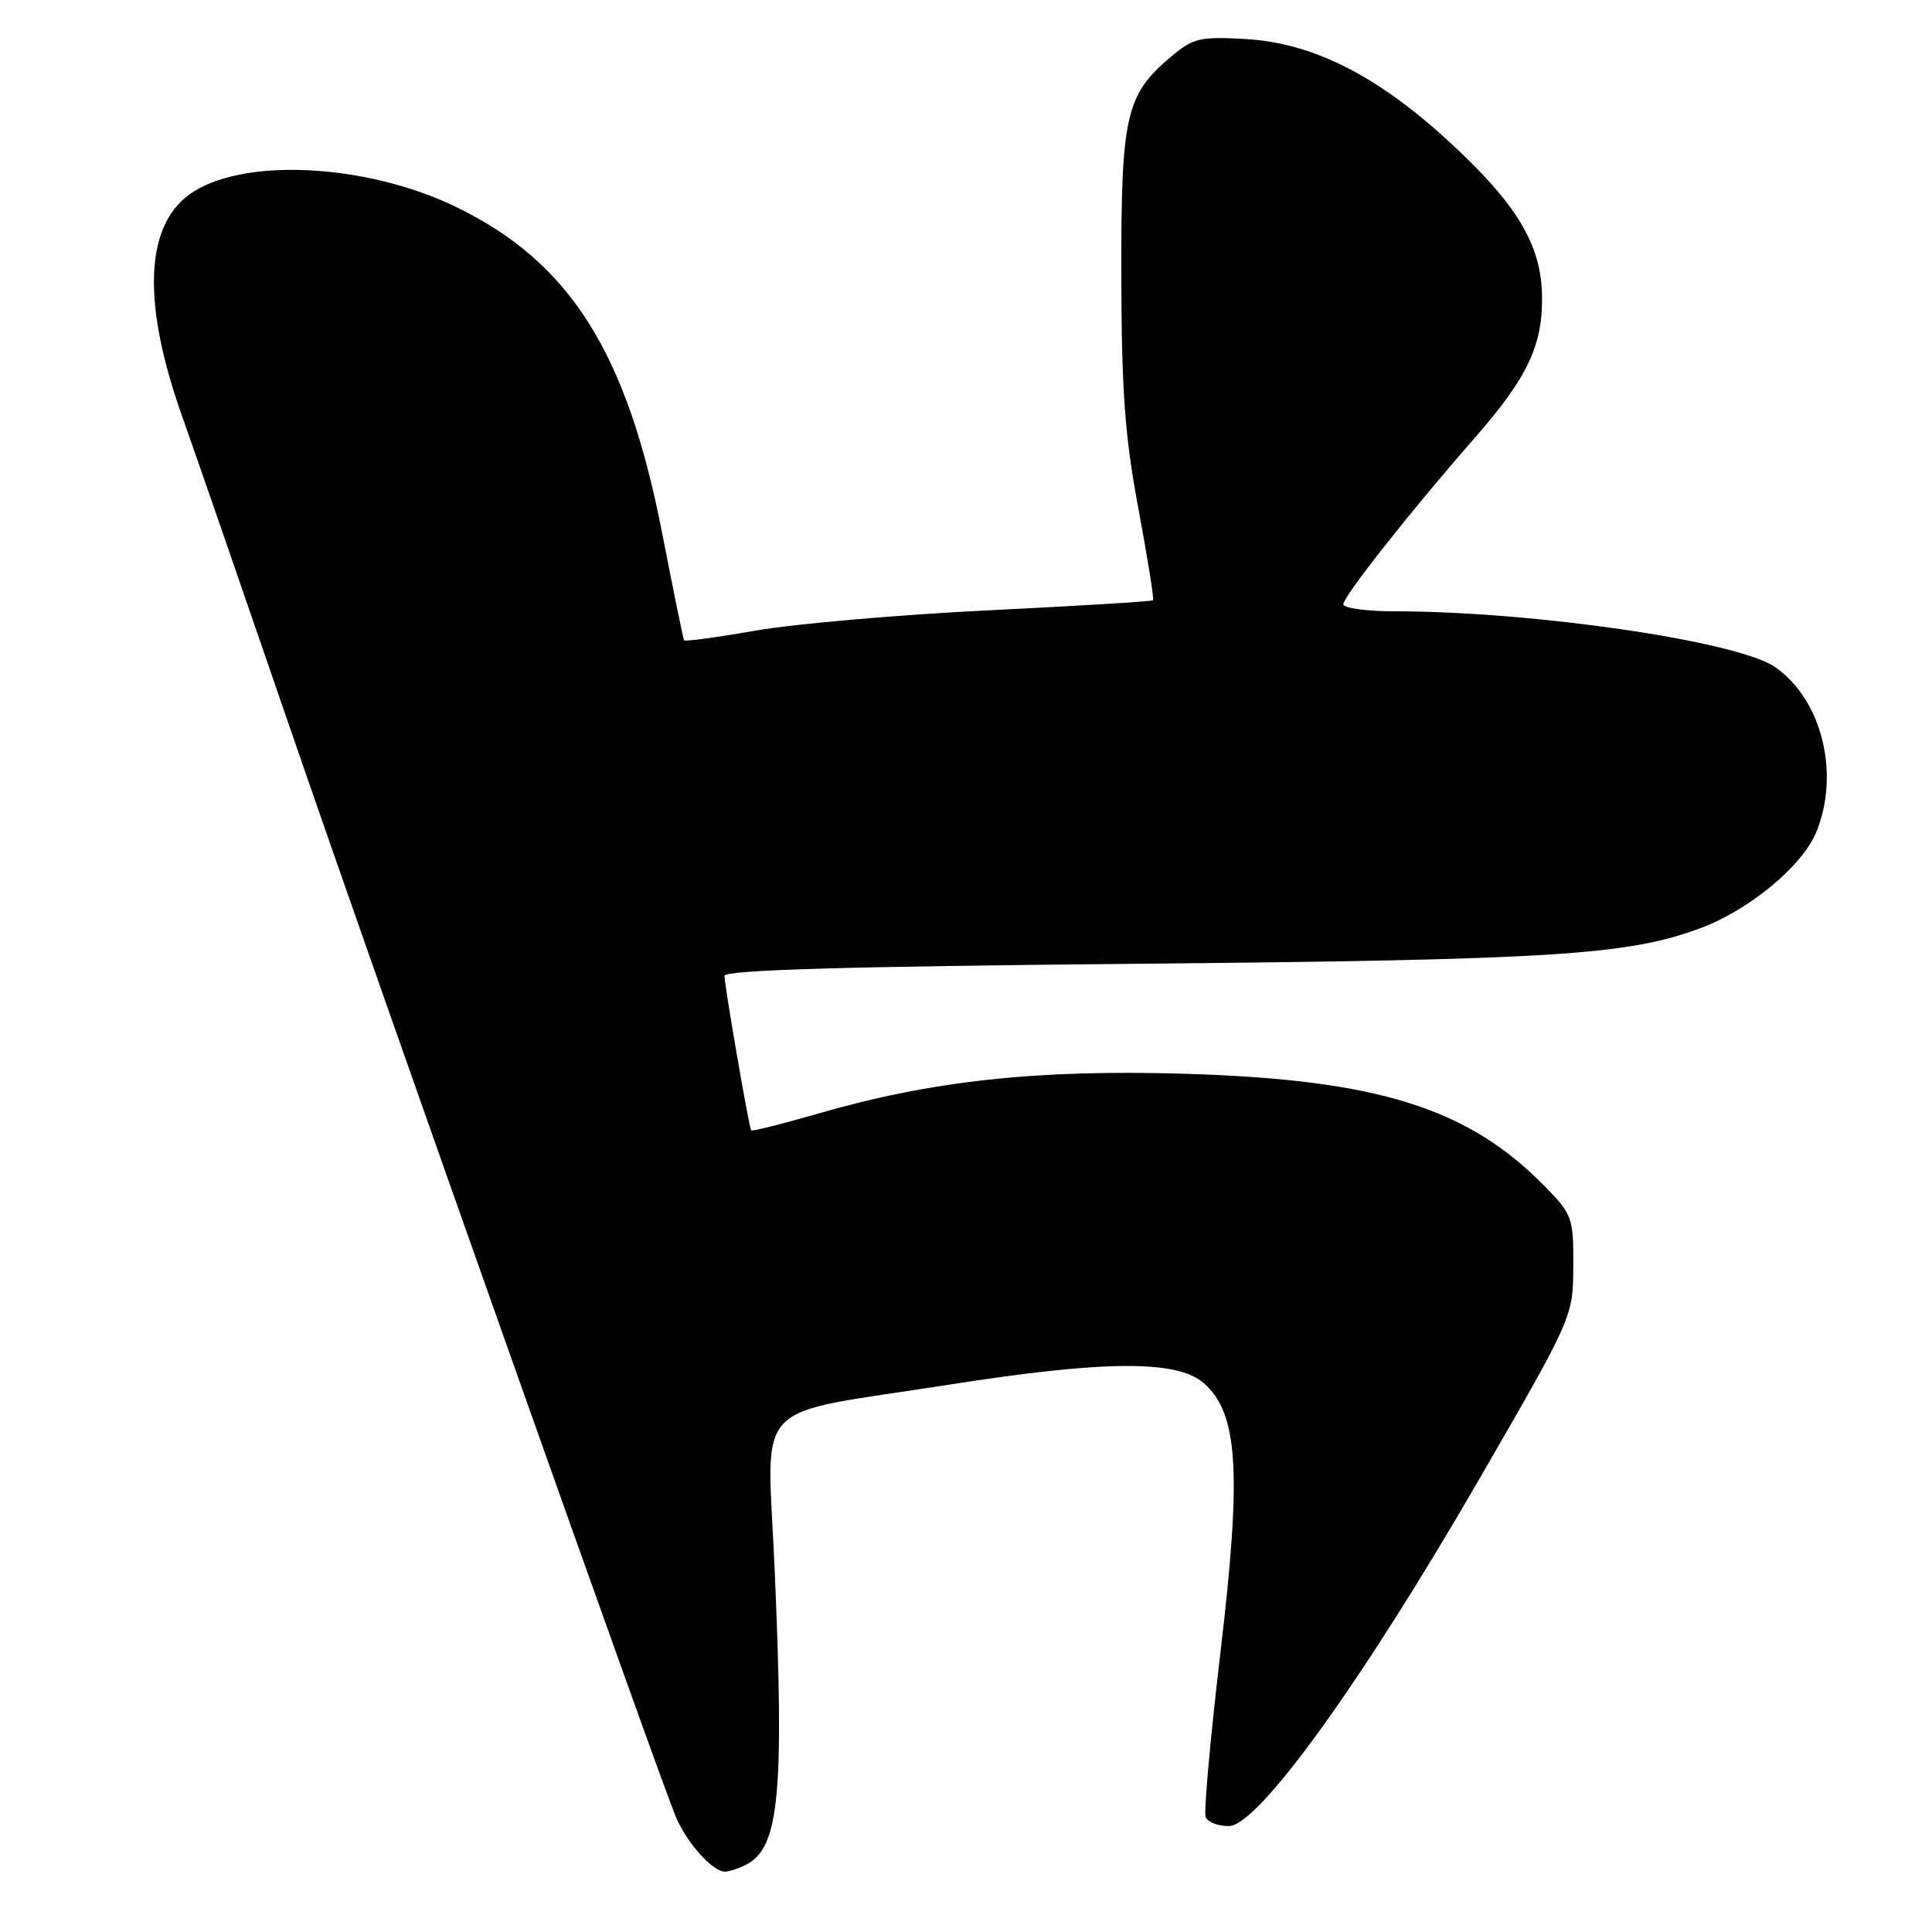 <?xml version="1.0" encoding="UTF-8" standalone="no"?>
<!DOCTYPE svg PUBLIC "-//W3C//DTD SVG 1.1//EN" "http://www.w3.org/Graphics/SVG/1.1/DTD/svg11.dtd" >
<svg xmlns="http://www.w3.org/2000/svg" xmlns:xlink="http://www.w3.org/1999/xlink" version="1.1" viewBox="0 0 256 256">
 <g >
 <path fill="currentColor"
d=" M 98.99 247.01 C 103.26 244.72 103.93 237.48 102.64 207.82 C 101.65 184.95 99.09 187.65 125.66 183.49 C 146.36 180.24 155.94 180.18 159.48 183.25 C 164.07 187.23 164.56 194.98 161.71 219.00 C 160.38 230.28 159.50 240.06 159.75 240.75 C 160.01 241.44 161.40 241.98 162.86 241.96 C 166.73 241.91 180.49 222.84 195.97 196.06 C 208.43 174.50 208.43 174.50 208.47 167.80 C 208.50 161.39 208.34 160.93 204.76 157.26 C 194.53 146.79 182.59 143.05 157.00 142.28 C 137.35 141.69 123.41 143.21 108.35 147.57 C 103.61 148.94 99.64 149.94 99.53 149.78 C 99.24 149.37 96.00 130.59 96.00 129.30 C 96.00 128.53 112.14 128.06 150.25 127.71 C 205.99 127.19 215.72 126.57 225.39 122.96 C 231.79 120.56 238.77 114.78 240.63 110.34 C 243.88 102.56 241.41 92.63 235.16 88.36 C 230.16 84.95 203.20 81.01 184.75 81.00 C 181.04 81.00 178.00 80.58 178.00 80.07 C 178.00 79.02 186.89 67.76 195.30 58.15 C 202.37 50.08 204.40 45.86 204.33 39.33 C 204.26 32.40 200.98 26.97 191.76 18.54 C 182.33 9.91 173.84 5.67 165.01 5.17 C 158.99 4.83 158.10 5.04 155.16 7.52 C 149.16 12.56 148.54 15.32 148.58 36.50 C 148.61 51.81 149.05 57.81 150.84 67.38 C 152.06 73.92 152.94 79.39 152.78 79.54 C 152.63 79.69 142.82 80.29 131.00 80.87 C 119.17 81.45 105.30 82.66 100.17 83.55 C 95.04 84.45 90.75 85.03 90.64 84.84 C 90.53 84.65 89.21 78.20 87.71 70.50 C 83.06 46.69 75.54 34.78 60.53 27.47 C 48.46 21.58 31.78 20.81 25.01 25.83 C 19.17 30.16 18.87 40.36 24.14 55.18 C 25.77 59.75 32.20 78.35 38.44 96.50 C 49.86 129.73 87.08 234.78 89.52 240.66 C 90.96 244.14 94.40 248.00 96.07 248.00 C 96.65 248.00 97.97 247.55 98.99 247.01 Z "/>
</g>
</svg>